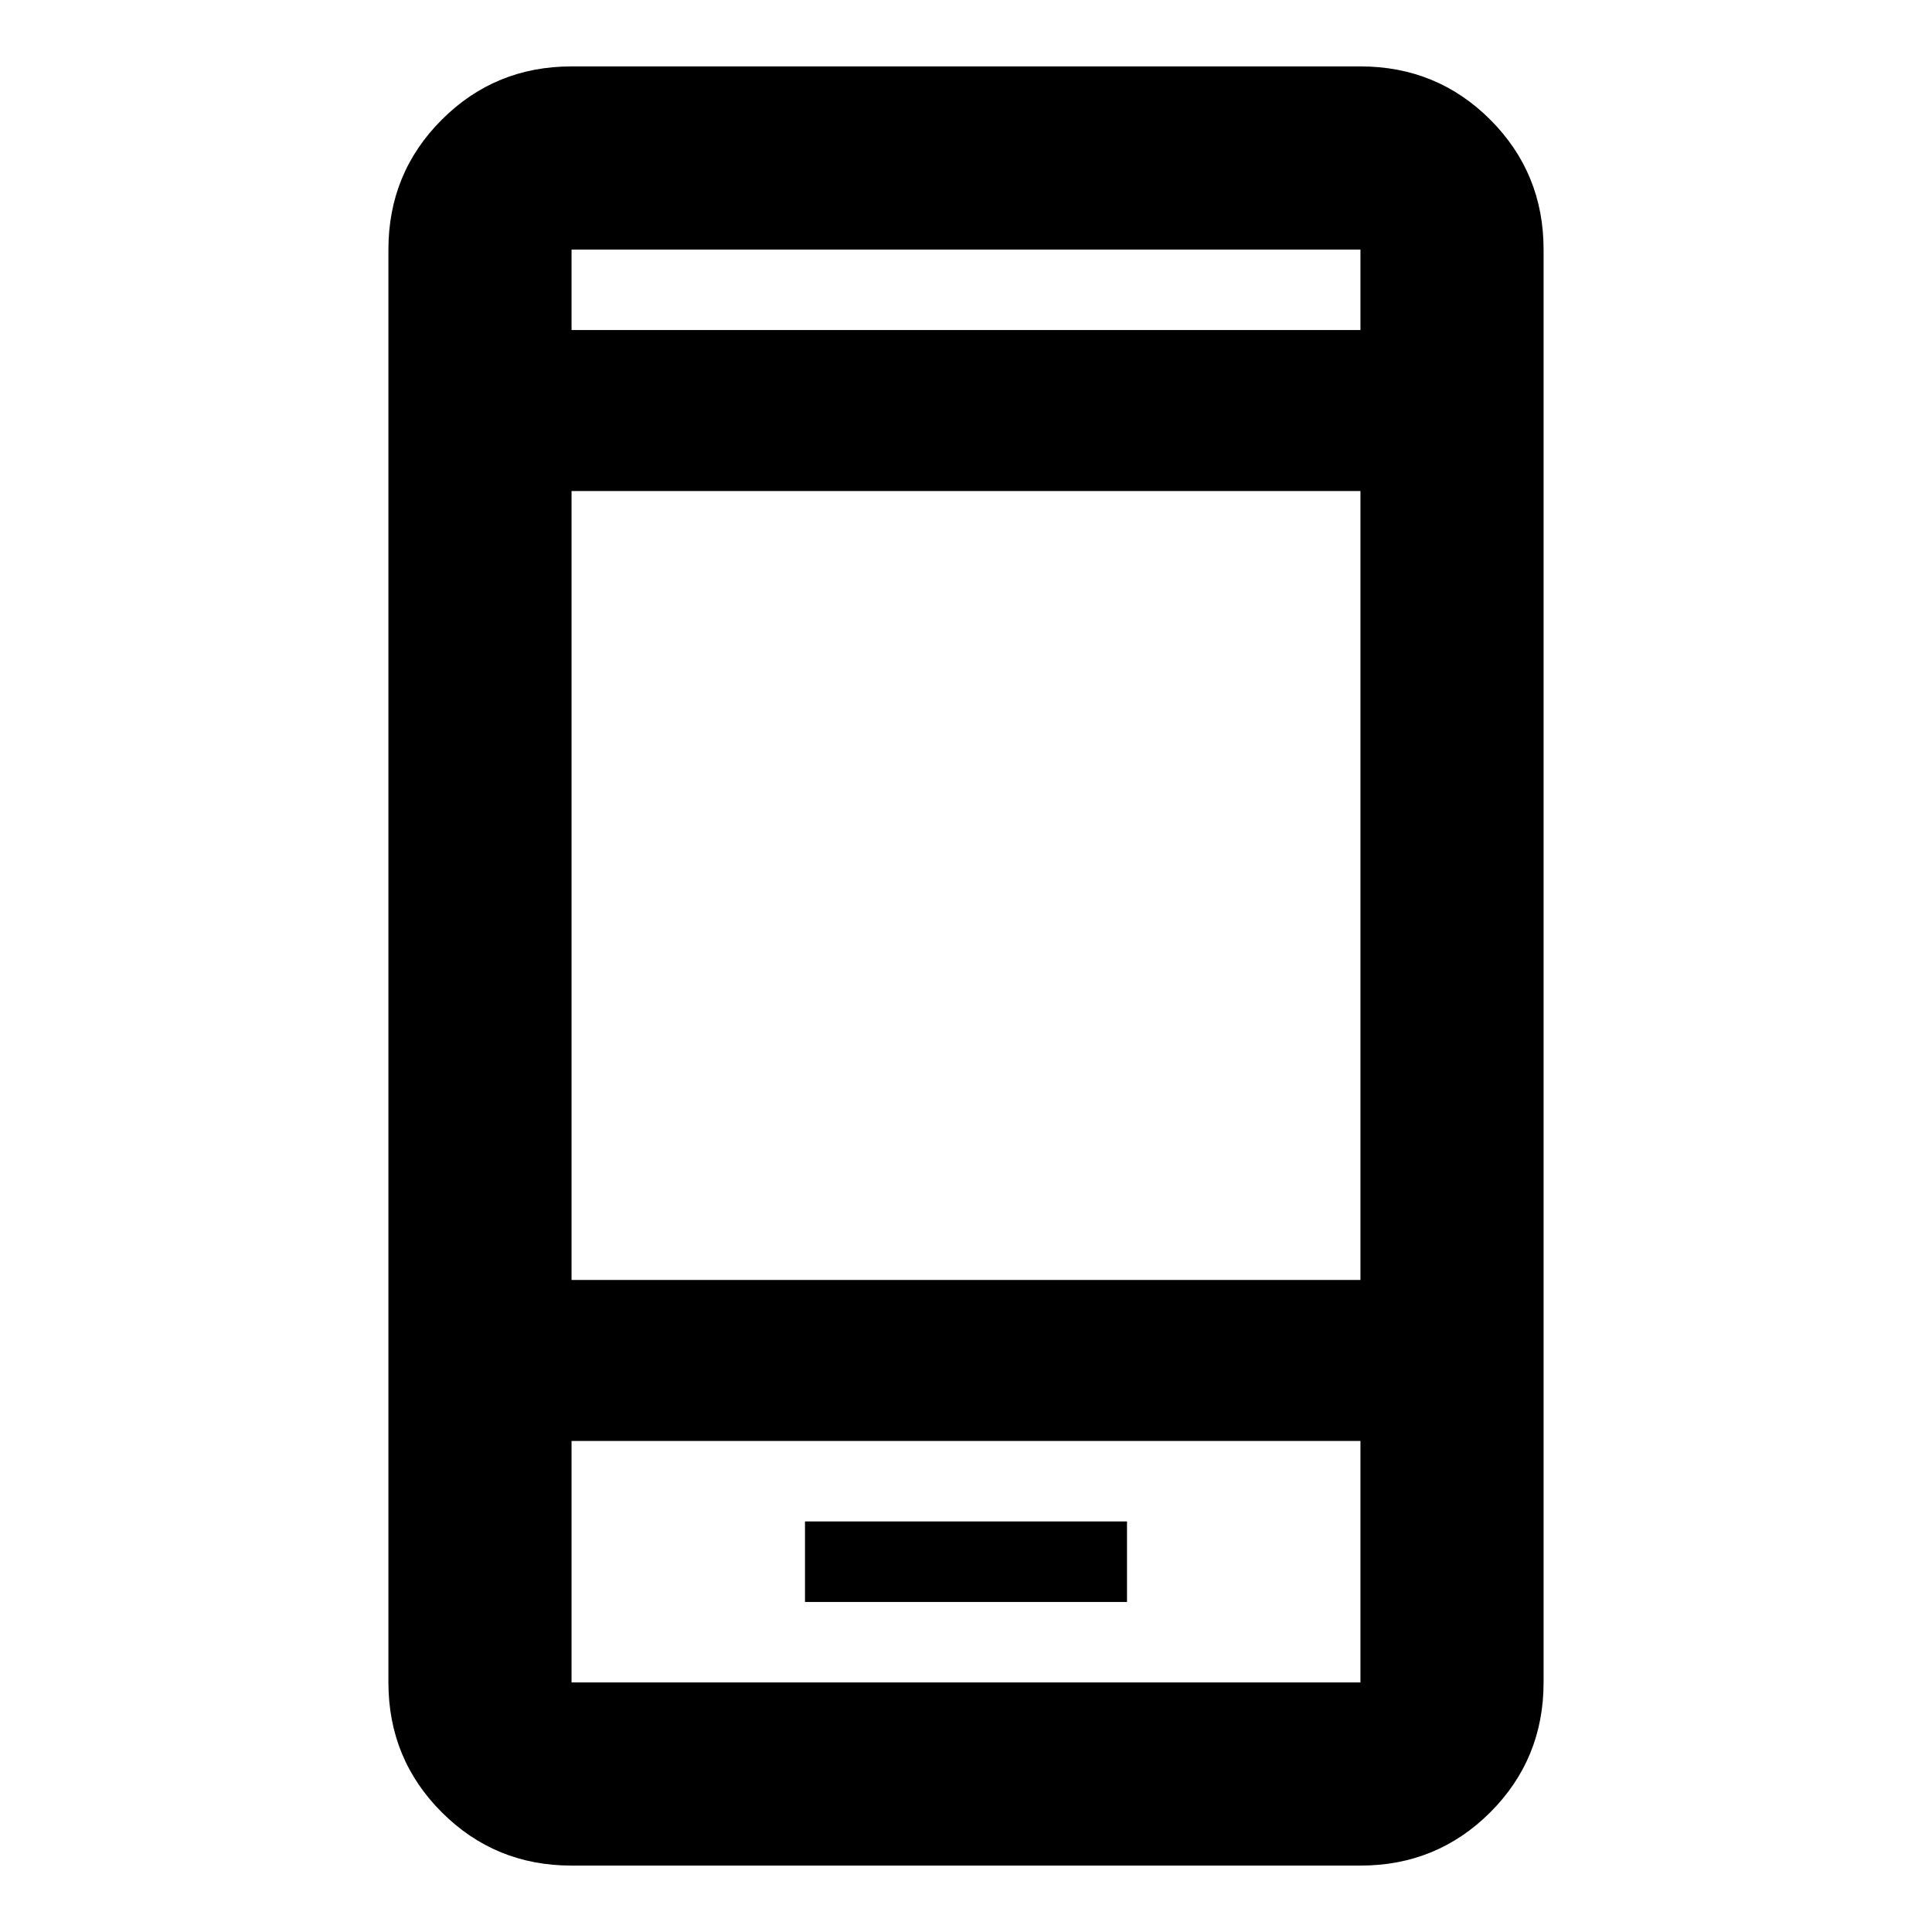 <svg xmlns="http://www.w3.org/2000/svg" height="24" width="24"><path d="M10 19.9h4v-1h-4Zm-2.9-4h9.8V6.1H7.1Zm0 7.275q-.95 0-1.612-.662-.663-.663-.663-1.613V3.1q0-.95.663-1.613Q6.15.825 7.1.825h9.8q.95 0 1.613.662.662.663.662 1.613v17.8q0 .95-.662 1.613-.663.662-1.613.662ZM7.1 4.1h9.8v-1H7.1Zm0-1v1-1Zm0 14.8v3h9.8v-3Zm0 3v-3 3Z"/></svg>